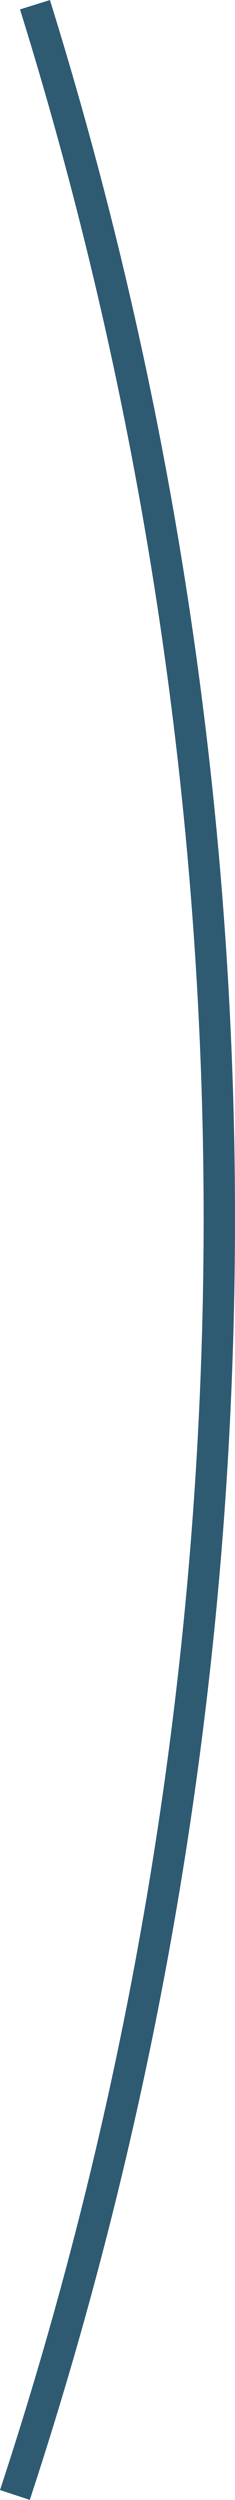 <svg id="Слой_1" data-name="Слой 1" xmlns="http://www.w3.org/2000/svg" width="14.99" height="158.9" viewBox="0 0 14.99 158.9"><title>small-right-line</title><path d="M2.23,0.3A258.94,258.94,0,0,1,.95,158.58" fill="none" stroke="#2e5b72" stroke-width="2"/></svg>